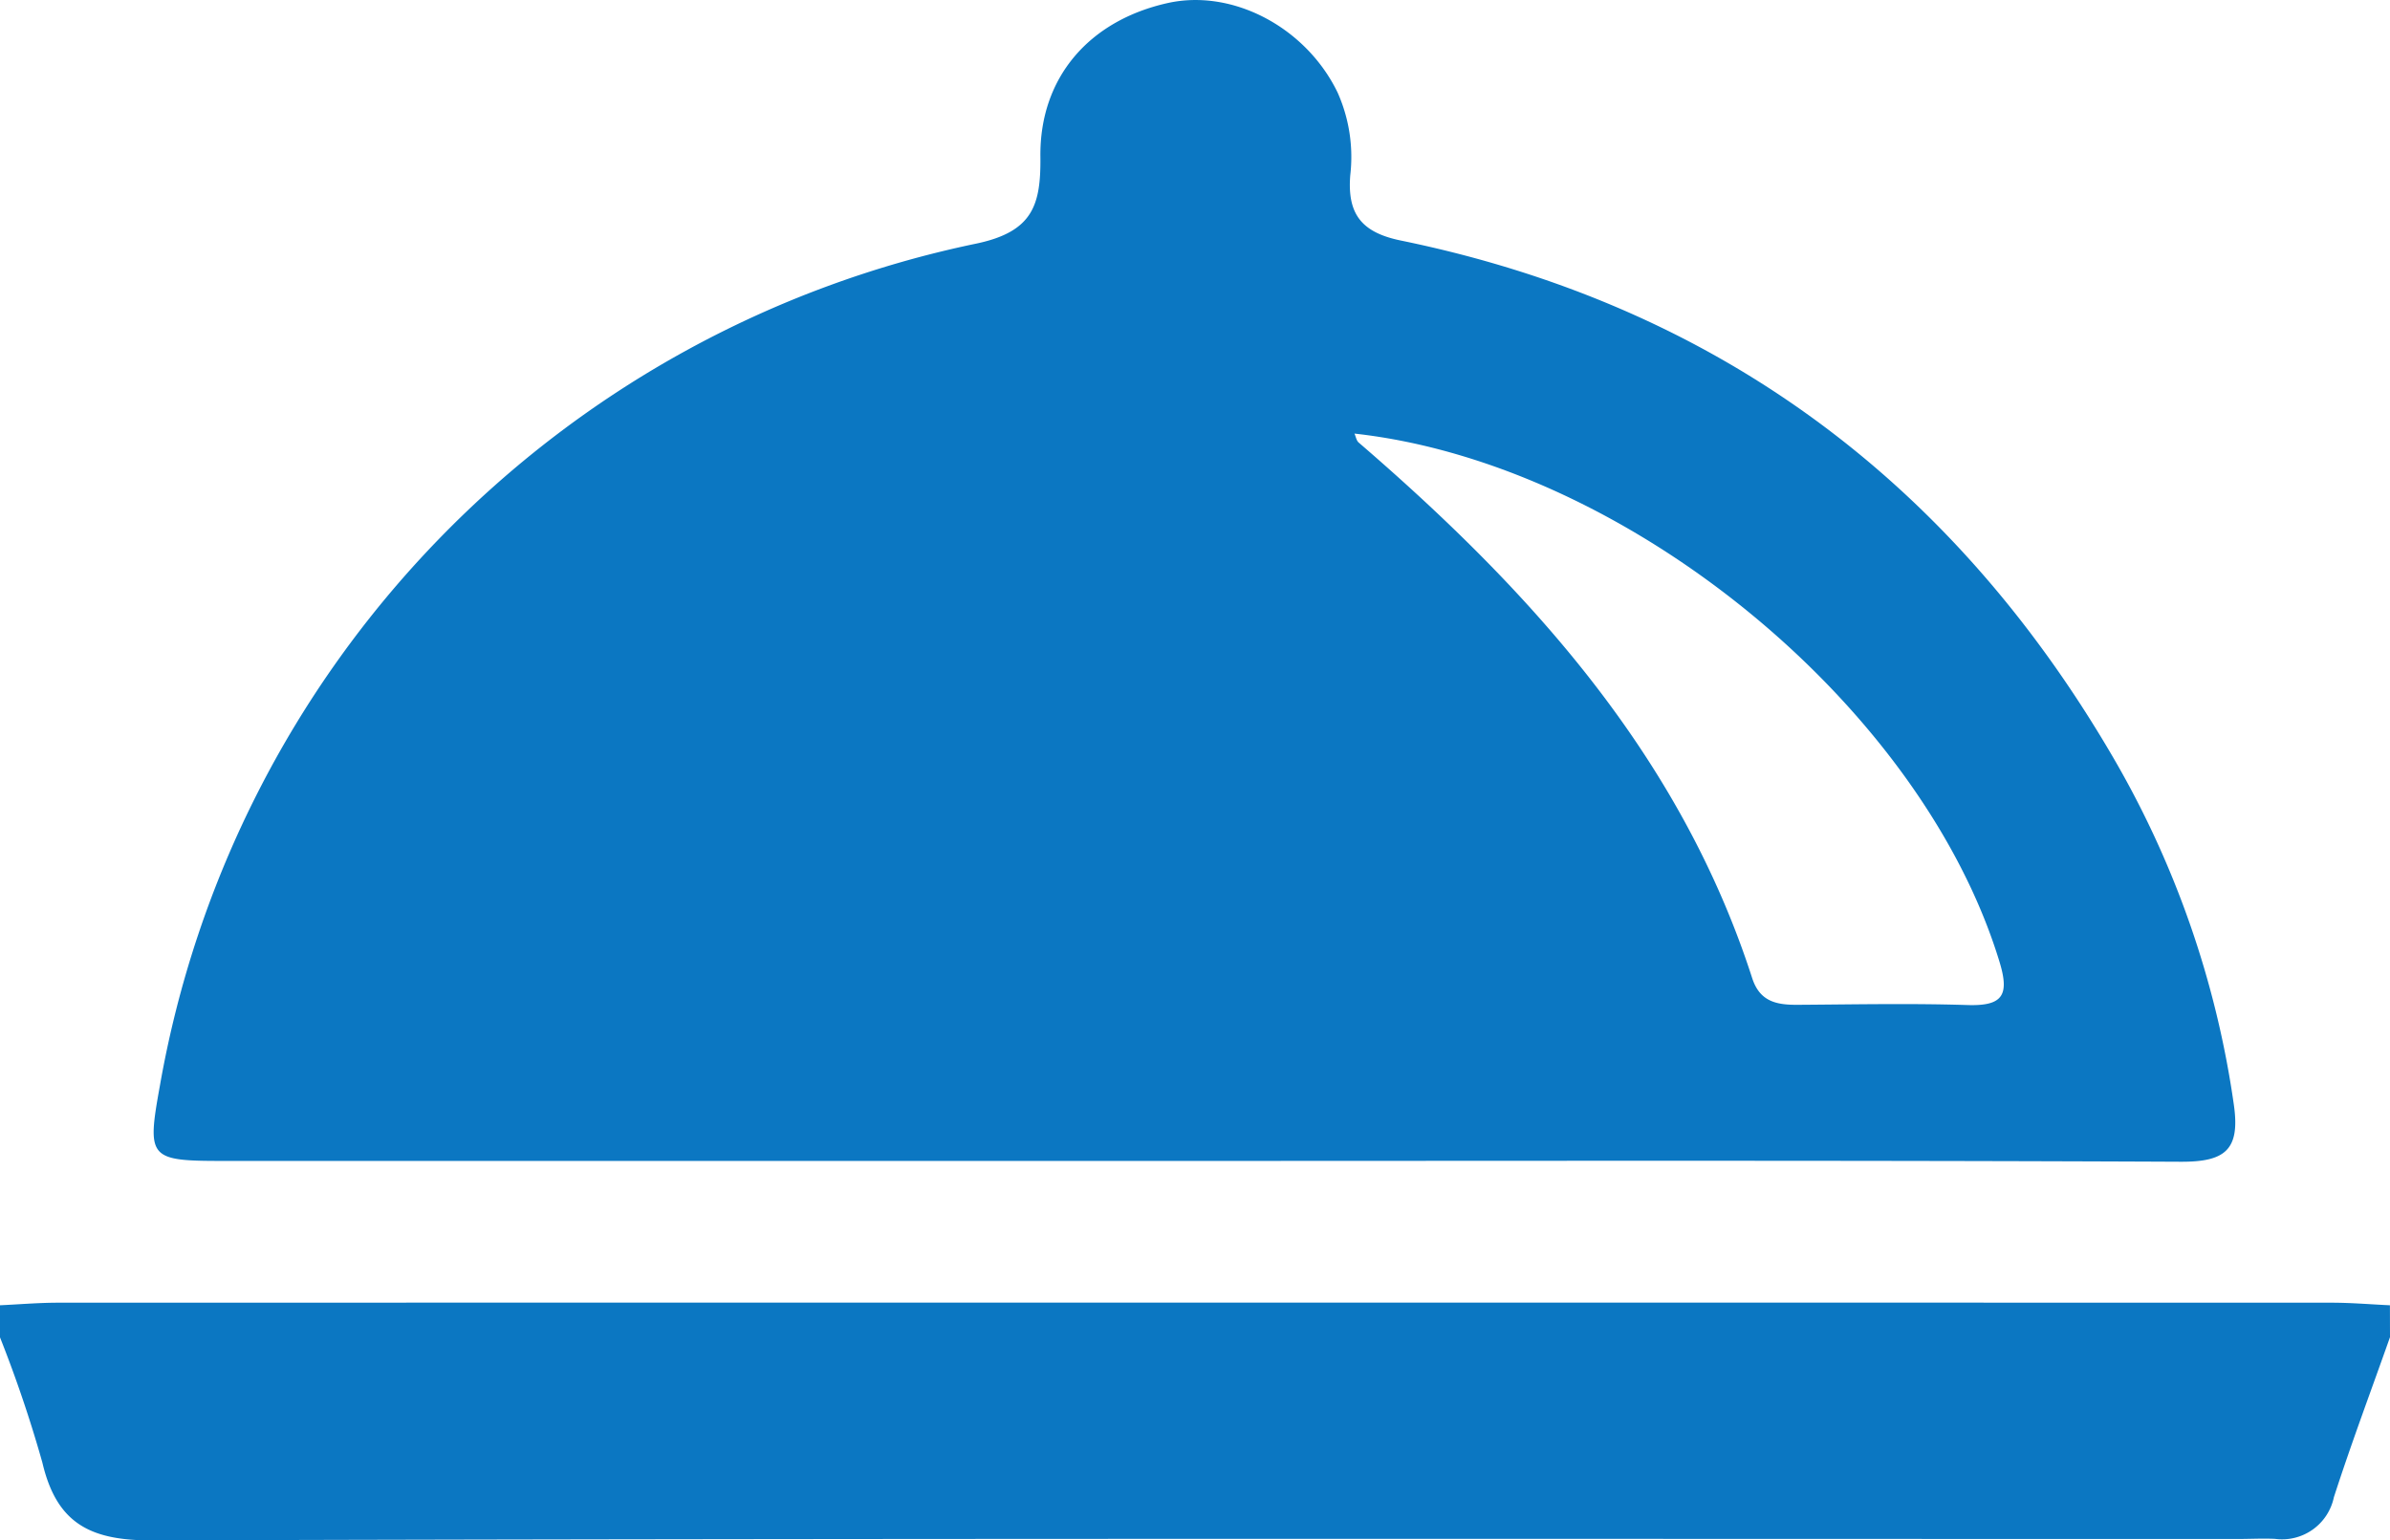 <svg xmlns="http://www.w3.org/2000/svg" width="170.319" height="109.783" viewBox="0 0 170.319 109.783">
  <g id="Group_3" data-name="Group 3" transform="translate(-1544.738 295.822)">
    <path id="Path_3" data-name="Path 3" d="M1715.057-170.719c-1.342,3.8-2.761,7.576-4,11.41a3.773,3.773,0,0,1-4.2,2.965c-.88-.04-1.764.009-2.647.009-49.545,0-99.09-.058-148.635.1-4.41.014-6.8-1.21-7.817-5.545a92.13,92.13,0,0,0-3.026-8.941v-2.271c1.381-.064,2.762-.183,4.144-.183q81.016-.015,162.032,0c1.381,0,2.762.12,4.144.183Z" transform="translate(0 -29.805)" fill="#0b77c2"/>
    <path id="Path_4" data-name="Path 4" d="M1633.313-213.084q-34.6,0-69.2,0c-5.247,0-5.4-.191-4.47-5.328a74.417,74.417,0,0,1,58.2-60.052c4.032-.854,4.59-2.759,4.553-6.194-.061-5.654,3.494-9.705,9.072-10.947,4.641-1.034,9.866,1.744,12.108,6.378a11.263,11.263,0,0,1,.9,5.911c-.21,2.724.775,4.056,3.609,4.637,22.413,4.6,39.228,17.1,50.705,36.746a68.192,68.192,0,0,1,8.654,24.839c.471,3.267-.662,4.082-3.8,4.068C1680.2-213.133,1656.756-213.085,1633.313-213.084Zm11.464-51.837c.1.221.14.5.3.637,12.274,10.576,22.932,22.343,28.044,38.173.546,1.693,1.764,1.911,3.245,1.9,4.032-.025,8.067-.111,12.1.017,2.514.079,3.008-.7,2.273-3.1C1685.168-245.526,1664.18-262.774,1644.776-264.921Z" transform="translate(-3.516)" fill="#0b77c2"/>
  </g>
</svg>
